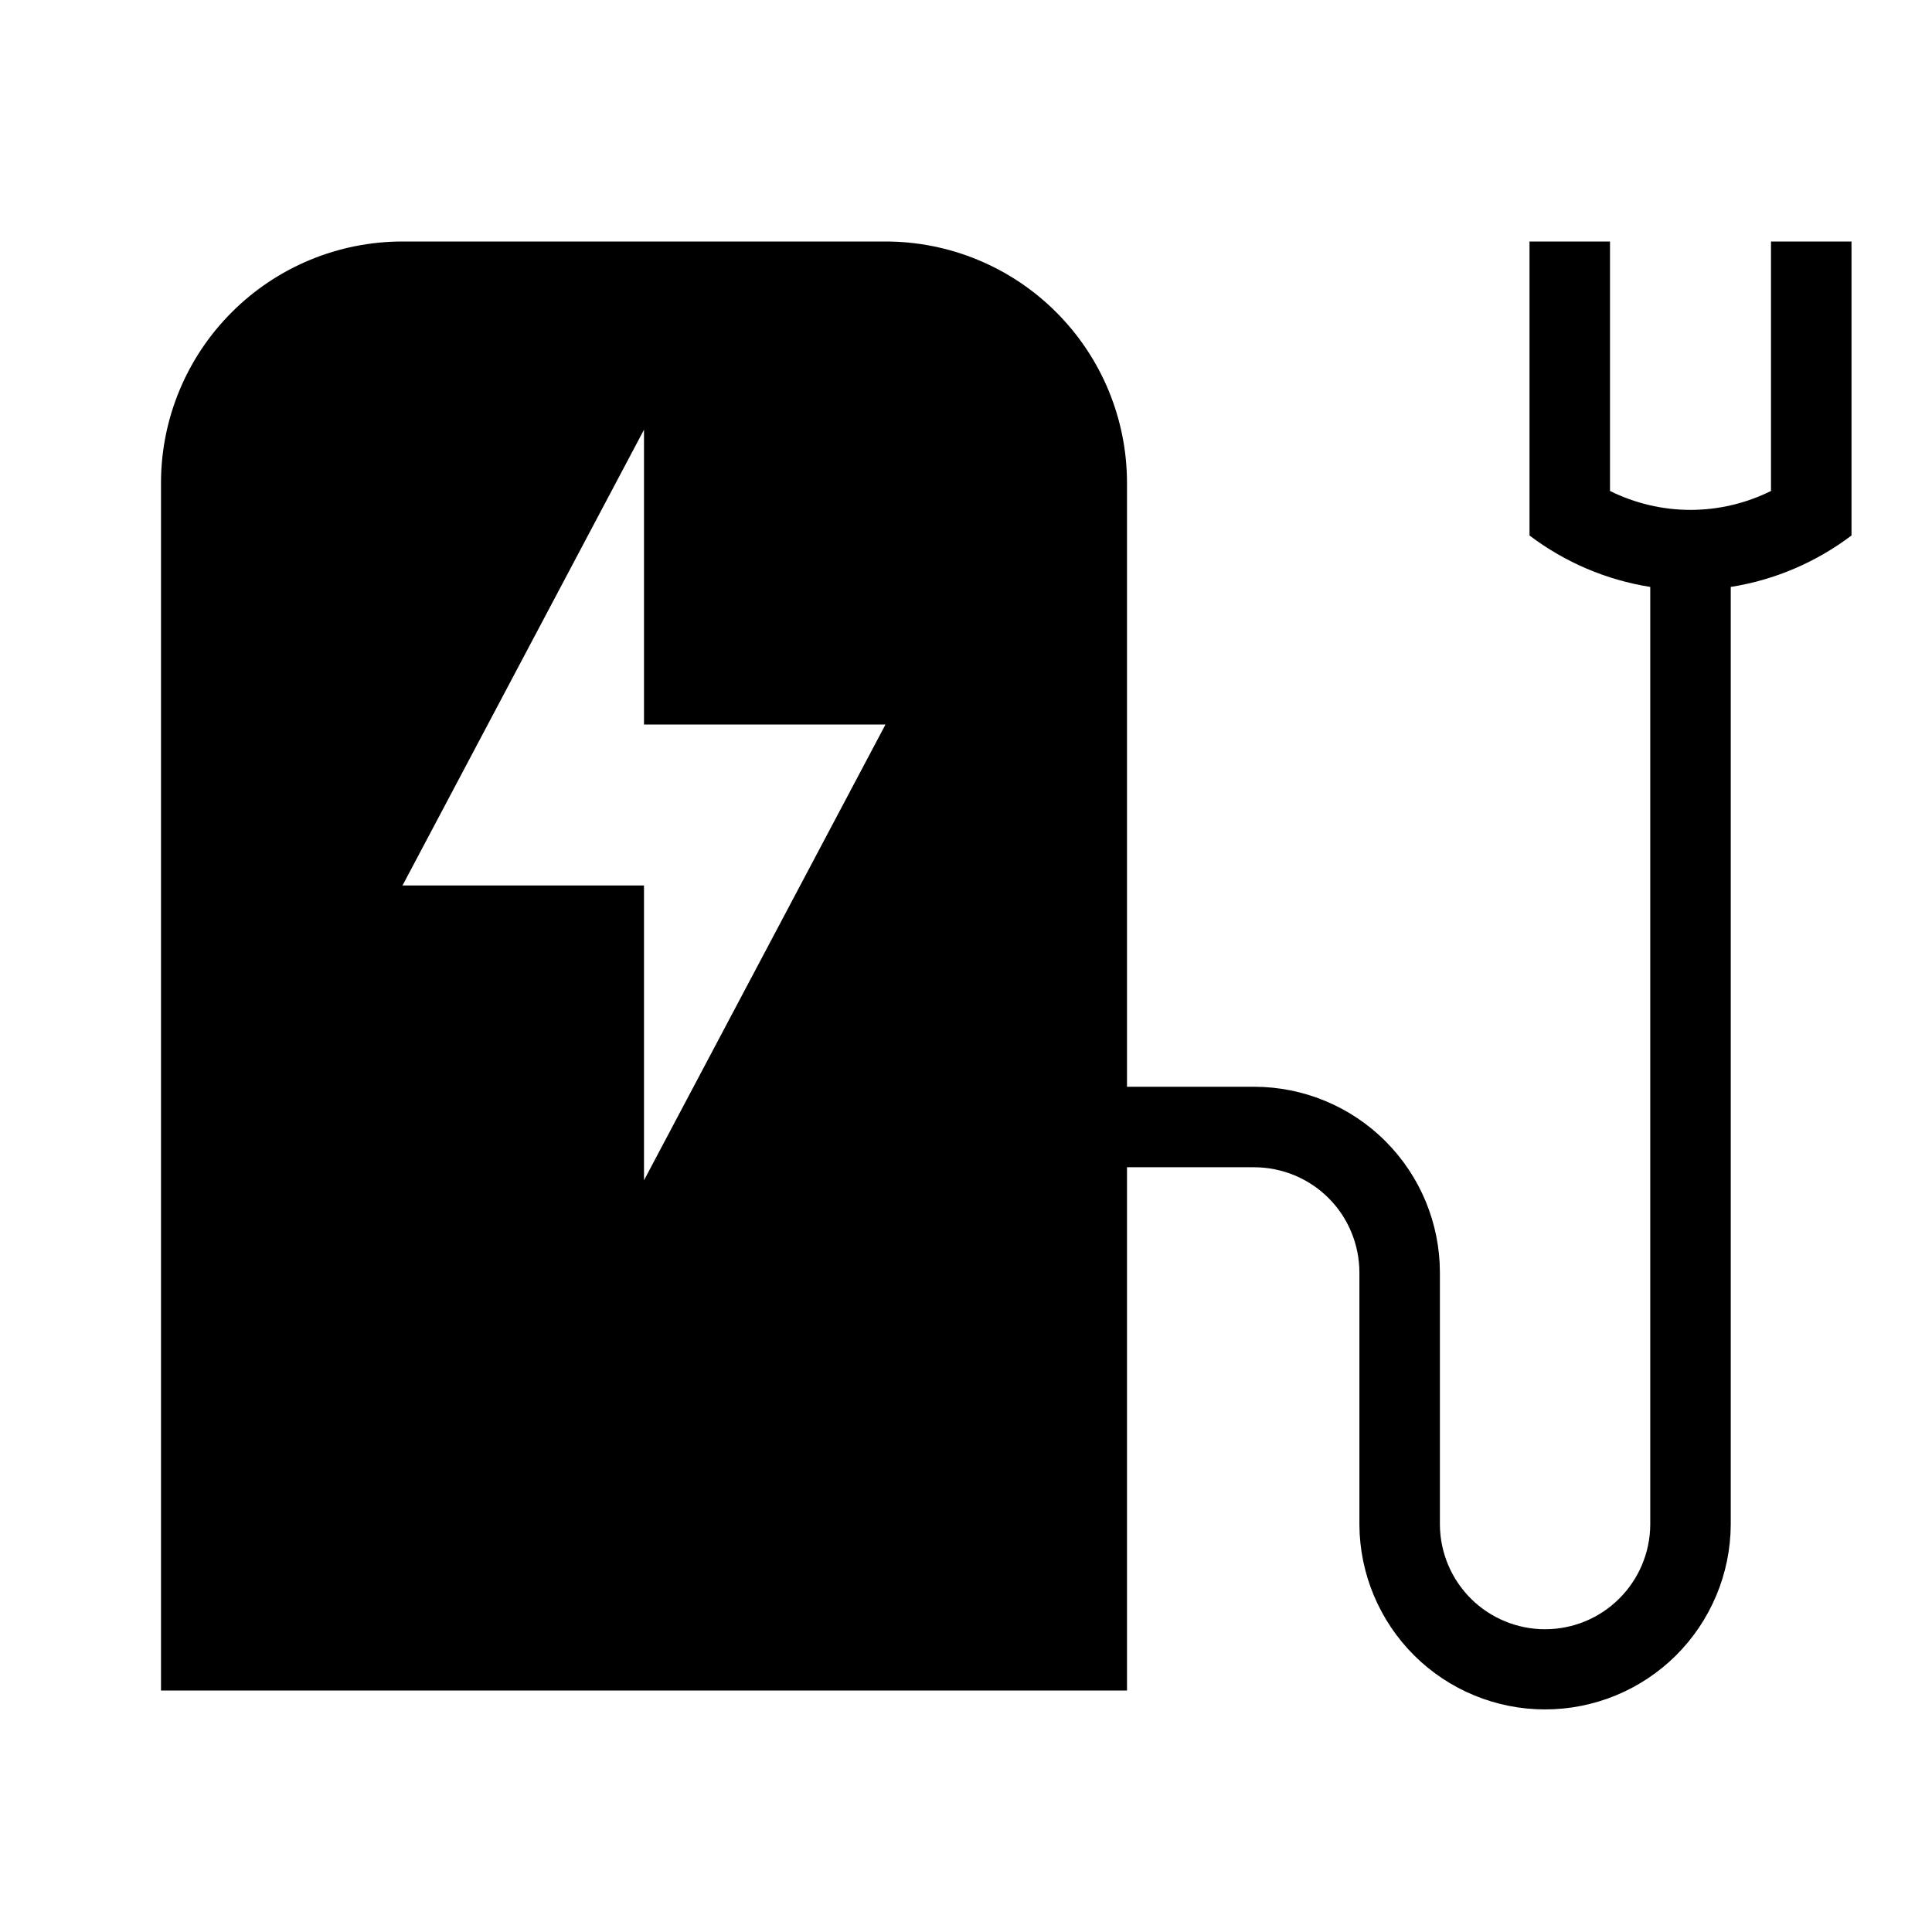<svg width="24" height="24" viewBox="0 0 24 24" fill="none" xmlns="http://www.w3.org/2000/svg">
<path d="M22 3V6.099C21.689 6.253 21.347 6.334 21 6.334C20.653 6.334 20.311 6.253 20 6.099V3H19V6.652C19.44 6.985 19.955 7.205 20.5 7.291V18.943C20.497 19.288 20.358 19.617 20.113 19.86C19.869 20.103 19.538 20.239 19.193 20.239C18.849 20.239 18.518 20.103 18.273 19.86C18.029 19.617 17.89 19.288 17.887 18.943V15.807C17.886 15.195 17.643 14.609 17.211 14.177C16.779 13.744 16.192 13.501 15.581 13.5H14V6C14 5.204 13.684 4.441 13.121 3.879C12.559 3.316 11.796 3 11 3H5C4.204 3 3.441 3.316 2.879 3.879C2.316 4.441 2 5.204 2 6V21H14V14.5H15.581C15.927 14.501 16.259 14.638 16.504 14.883C16.749 15.128 16.886 15.46 16.887 15.807V18.943C16.891 19.552 17.136 20.135 17.568 20.565C18 20.994 18.584 21.235 19.193 21.235C19.802 21.235 20.387 20.994 20.819 20.565C21.251 20.135 21.496 19.552 21.5 18.943V7.291C22.045 7.205 22.56 6.985 23 6.652V3H22ZM8 14.662V11H5L8 5.338V9H11L8 14.662Z" fill="black"/>
</svg>
